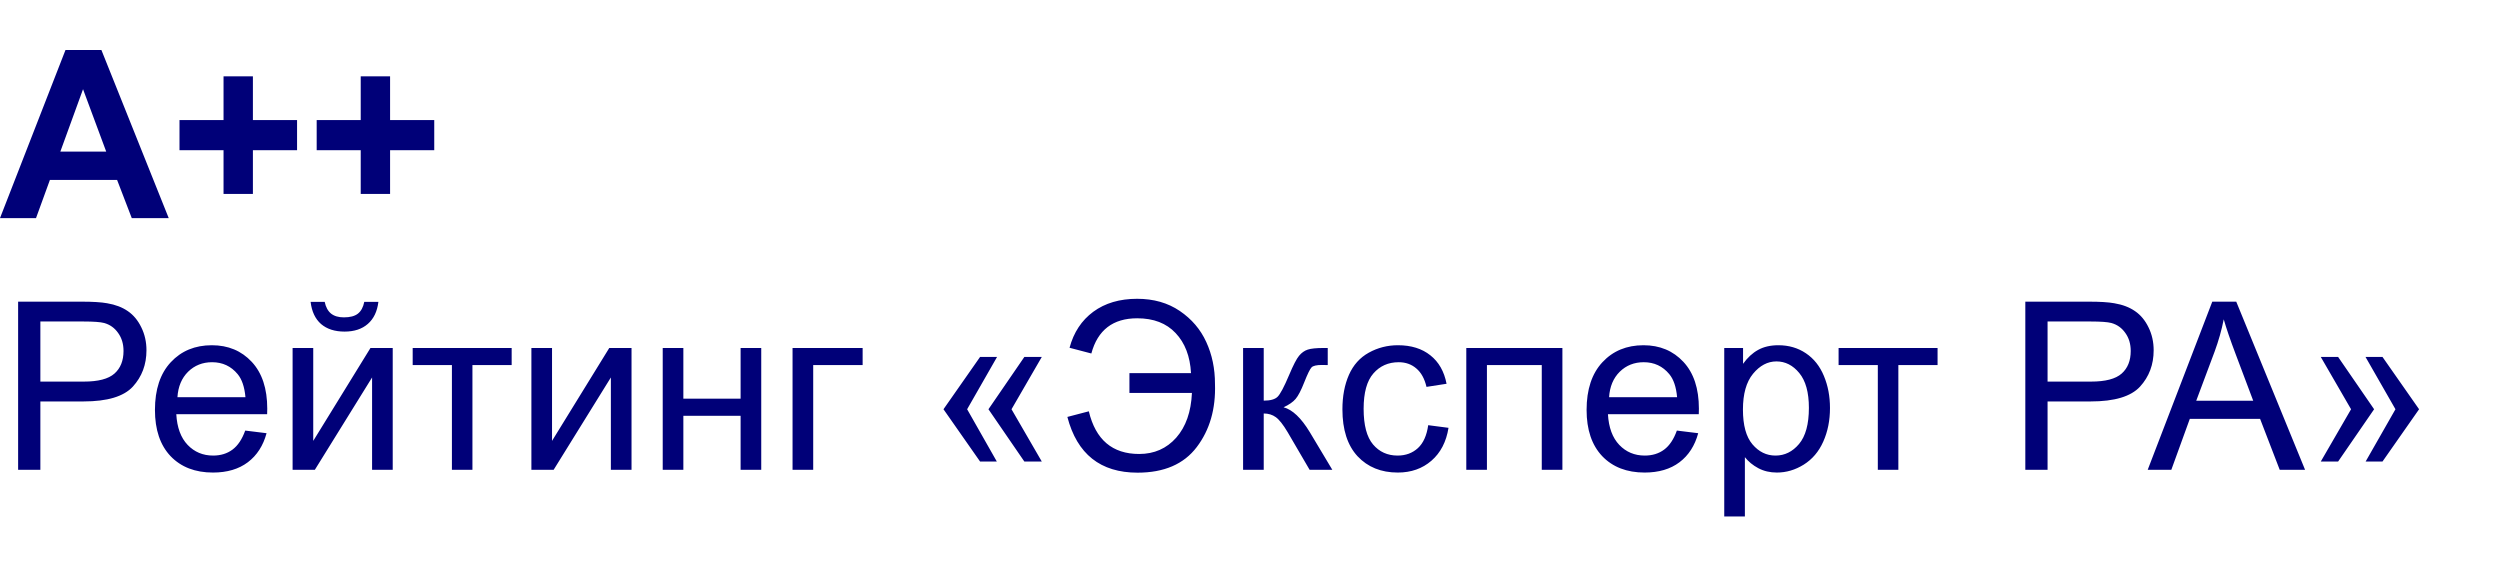 <svg width="149" height="35" viewBox="0 0 149 35" fill="none" xmlns="http://www.w3.org/2000/svg">
<path d="M1.08 28V17.979H4.86C5.526 17.979 6.034 18.01 6.385 18.074C6.877 18.156 7.289 18.314 7.622 18.546C7.955 18.774 8.221 19.095 8.422 19.51C8.627 19.924 8.729 20.38 8.729 20.877C8.729 21.729 8.458 22.451 7.916 23.044C7.374 23.632 6.394 23.926 4.977 23.926H2.406V28H1.08ZM2.406 22.743H4.997C5.854 22.743 6.462 22.584 6.822 22.265C7.182 21.946 7.362 21.497 7.362 20.918C7.362 20.499 7.255 20.141 7.041 19.845C6.831 19.544 6.553 19.346 6.207 19.25C5.984 19.191 5.571 19.161 4.97 19.161H2.406V22.743ZM14.615 25.662L15.887 25.819C15.686 26.562 15.315 27.139 14.773 27.549C14.23 27.959 13.537 28.164 12.694 28.164C11.633 28.164 10.789 27.838 10.165 27.186C9.545 26.53 9.235 25.612 9.235 24.432C9.235 23.21 9.55 22.262 10.179 21.588C10.808 20.913 11.623 20.576 12.626 20.576C13.597 20.576 14.39 20.907 15.005 21.567C15.62 22.228 15.928 23.158 15.928 24.356C15.928 24.429 15.925 24.539 15.921 24.685H10.507C10.552 25.482 10.778 26.093 11.184 26.517C11.589 26.94 12.095 27.152 12.701 27.152C13.152 27.152 13.537 27.034 13.856 26.797C14.175 26.56 14.428 26.182 14.615 25.662ZM10.575 23.673H14.629C14.574 23.062 14.419 22.604 14.164 22.299C13.772 21.825 13.264 21.588 12.64 21.588C12.075 21.588 11.598 21.777 11.211 22.155C10.828 22.534 10.616 23.039 10.575 23.673ZM17.439 20.74H18.669V26.277L22.08 20.74H23.406V28H22.176V22.497L18.765 28H17.439V20.74ZM21.711 17.992H22.552C22.483 18.562 22.274 18.999 21.923 19.305C21.576 19.61 21.114 19.763 20.535 19.763C19.952 19.763 19.485 19.612 19.134 19.311C18.787 19.006 18.58 18.566 18.512 17.992H19.352C19.416 18.302 19.542 18.535 19.729 18.689C19.92 18.84 20.175 18.915 20.494 18.915C20.863 18.915 21.141 18.842 21.328 18.696C21.52 18.546 21.647 18.311 21.711 17.992ZM24.596 20.74H30.495V21.759H28.157V28H26.934V21.759H24.596V20.74ZM31.671 20.74H32.901V26.277L36.312 20.74H37.639V28H36.408V22.497L32.997 28H31.671V20.74ZM39.498 20.74H40.728V23.762H44.14V20.74H45.37V28H44.14V24.78H40.728V28H39.498V20.74ZM47.236 20.74H51.413V21.759H48.467V28H47.236V20.74ZM57.641 24.391L59.411 27.508H58.413L56.232 24.391L58.413 21.273H59.425L57.641 24.391ZM60.286 24.391L62.091 27.508H61.052L58.912 24.391L61.052 21.273H62.091L60.286 24.391ZM67.314 22.237V23.42H71.039C70.989 24.546 70.677 25.434 70.103 26.086C69.528 26.733 68.792 27.057 67.894 27.057C66.299 27.057 65.299 26.209 64.894 24.514L63.615 24.849C64.194 27.064 65.588 28.171 67.799 28.171C69.38 28.171 70.556 27.663 71.326 26.646C72.101 25.626 72.463 24.37 72.413 22.88C72.413 21.968 72.24 21.137 71.894 20.385C71.552 19.633 71.025 19.015 70.314 18.532C69.603 18.049 68.756 17.808 67.772 17.808C66.732 17.808 65.862 18.065 65.16 18.58C64.463 19.095 63.991 19.811 63.745 20.727L65.044 21.068C65.422 19.669 66.334 18.97 67.778 18.97C68.754 18.97 69.517 19.264 70.068 19.852C70.624 20.439 70.93 21.235 70.984 22.237H67.314ZM74.088 20.74H75.318V23.878C75.71 23.878 75.984 23.803 76.139 23.652C76.298 23.502 76.531 23.064 76.836 22.34C77.078 21.766 77.273 21.387 77.424 21.205C77.574 21.023 77.747 20.9 77.943 20.836C78.139 20.772 78.454 20.74 78.887 20.74H79.133V21.759L78.791 21.752C78.467 21.752 78.26 21.8 78.169 21.895C78.073 21.996 77.927 22.294 77.731 22.791C77.545 23.265 77.374 23.593 77.219 23.775C77.064 23.958 76.825 24.124 76.501 24.274C77.03 24.416 77.549 24.908 78.06 25.751L79.406 28H78.053L76.74 25.751C76.471 25.3 76.237 25.004 76.036 24.862C75.836 24.716 75.596 24.644 75.318 24.644V28H74.088V20.74ZM85.121 25.341L86.331 25.498C86.199 26.332 85.859 26.986 85.312 27.46C84.77 27.929 84.103 28.164 83.31 28.164C82.316 28.164 81.516 27.84 80.91 27.193C80.309 26.542 80.008 25.61 80.008 24.398C80.008 23.614 80.138 22.928 80.397 22.34C80.657 21.752 81.051 21.312 81.58 21.02C82.113 20.724 82.692 20.576 83.316 20.576C84.105 20.576 84.75 20.777 85.251 21.178C85.752 21.574 86.074 22.139 86.215 22.873L85.019 23.058C84.905 22.57 84.702 22.203 84.41 21.957C84.123 21.711 83.774 21.588 83.364 21.588C82.745 21.588 82.241 21.811 81.853 22.258C81.466 22.7 81.272 23.402 81.272 24.363C81.272 25.338 81.459 26.047 81.833 26.489C82.207 26.931 82.694 27.152 83.296 27.152C83.779 27.152 84.182 27.004 84.506 26.708C84.829 26.412 85.034 25.956 85.121 25.341ZM87.391 20.74H93.119V28H91.889V21.759H88.621V28H87.391V20.74ZM99.941 25.662L101.213 25.819C101.012 26.562 100.641 27.139 100.099 27.549C99.556 27.959 98.864 28.164 98.02 28.164C96.959 28.164 96.116 27.838 95.491 27.186C94.871 26.53 94.561 25.612 94.561 24.432C94.561 23.21 94.876 22.262 95.505 21.588C96.134 20.913 96.95 20.576 97.952 20.576C98.923 20.576 99.716 20.907 100.331 21.567C100.946 22.228 101.254 23.158 101.254 24.356C101.254 24.429 101.252 24.539 101.247 24.685H95.833C95.879 25.482 96.104 26.093 96.51 26.517C96.915 26.94 97.421 27.152 98.027 27.152C98.478 27.152 98.864 27.034 99.183 26.797C99.502 26.56 99.755 26.182 99.941 25.662ZM95.901 23.673H99.955C99.9 23.062 99.745 22.604 99.49 22.299C99.098 21.825 98.59 21.588 97.966 21.588C97.401 21.588 96.924 21.777 96.537 22.155C96.154 22.534 95.942 23.039 95.901 23.673ZM102.765 30.782V20.74H103.886V21.684C104.15 21.314 104.449 21.039 104.781 20.856C105.114 20.67 105.517 20.576 105.991 20.576C106.611 20.576 107.158 20.736 107.632 21.055C108.106 21.374 108.464 21.825 108.705 22.408C108.947 22.987 109.067 23.623 109.067 24.315C109.067 25.058 108.933 25.728 108.664 26.325C108.4 26.918 108.012 27.373 107.502 27.692C106.996 28.007 106.463 28.164 105.902 28.164C105.492 28.164 105.123 28.078 104.795 27.904C104.471 27.731 104.205 27.512 103.995 27.248V30.782H102.765ZM103.879 24.411C103.879 25.345 104.068 26.036 104.446 26.482C104.825 26.929 105.283 27.152 105.82 27.152C106.367 27.152 106.834 26.922 107.222 26.462C107.614 25.997 107.81 25.279 107.81 24.309C107.81 23.384 107.618 22.691 107.235 22.23C106.857 21.77 106.404 21.54 105.875 21.54C105.351 21.54 104.886 21.786 104.48 22.278C104.079 22.766 103.879 23.477 103.879 24.411ZM109.58 20.74H115.479V21.759H113.142V28H111.918V21.759H109.58V20.74ZM120.709 28V17.979H124.489C125.155 17.979 125.663 18.01 126.014 18.074C126.506 18.156 126.918 18.314 127.251 18.546C127.584 18.774 127.85 19.095 128.051 19.51C128.256 19.924 128.358 20.38 128.358 20.877C128.358 21.729 128.087 22.451 127.545 23.044C127.003 23.632 126.023 23.926 124.605 23.926H122.035V28H120.709ZM122.035 22.743H124.626C125.483 22.743 126.091 22.584 126.451 22.265C126.811 21.946 126.991 21.497 126.991 20.918C126.991 20.499 126.884 20.141 126.67 19.845C126.46 19.544 126.182 19.346 125.836 19.25C125.613 19.191 125.2 19.161 124.599 19.161H122.035V22.743ZM128.003 28L131.852 17.979H133.28L137.382 28H135.871L134.702 24.965H130.512L129.411 28H128.003ZM130.895 23.885H134.292L133.246 21.109C132.927 20.266 132.69 19.574 132.535 19.031C132.408 19.674 132.228 20.312 131.995 20.945L130.895 23.885ZM142.769 24.391L140.984 21.273H141.996L144.177 24.391L141.996 27.508H140.991L142.769 24.391ZM140.123 24.391L138.318 21.273H139.351L141.497 24.391L139.351 27.508H138.318L140.123 24.391Z" fill="#000078"/>
<path d="M10.056 13H7.854L6.979 10.724H2.974L2.146 13H0L3.903 2.979H6.043L10.056 13ZM6.33 9.035L4.949 5.316L3.596 9.035H6.33ZM13.323 11.558V8.953H10.698V7.155H13.323V4.551H15.073V7.155H17.705V8.953H15.073V11.558H13.323ZM21.499 11.558V8.953H18.874V7.155H21.499V4.551H23.249V7.155H25.881V8.953H23.249V11.558H21.499Z" fill="#000078"/>
</svg>
